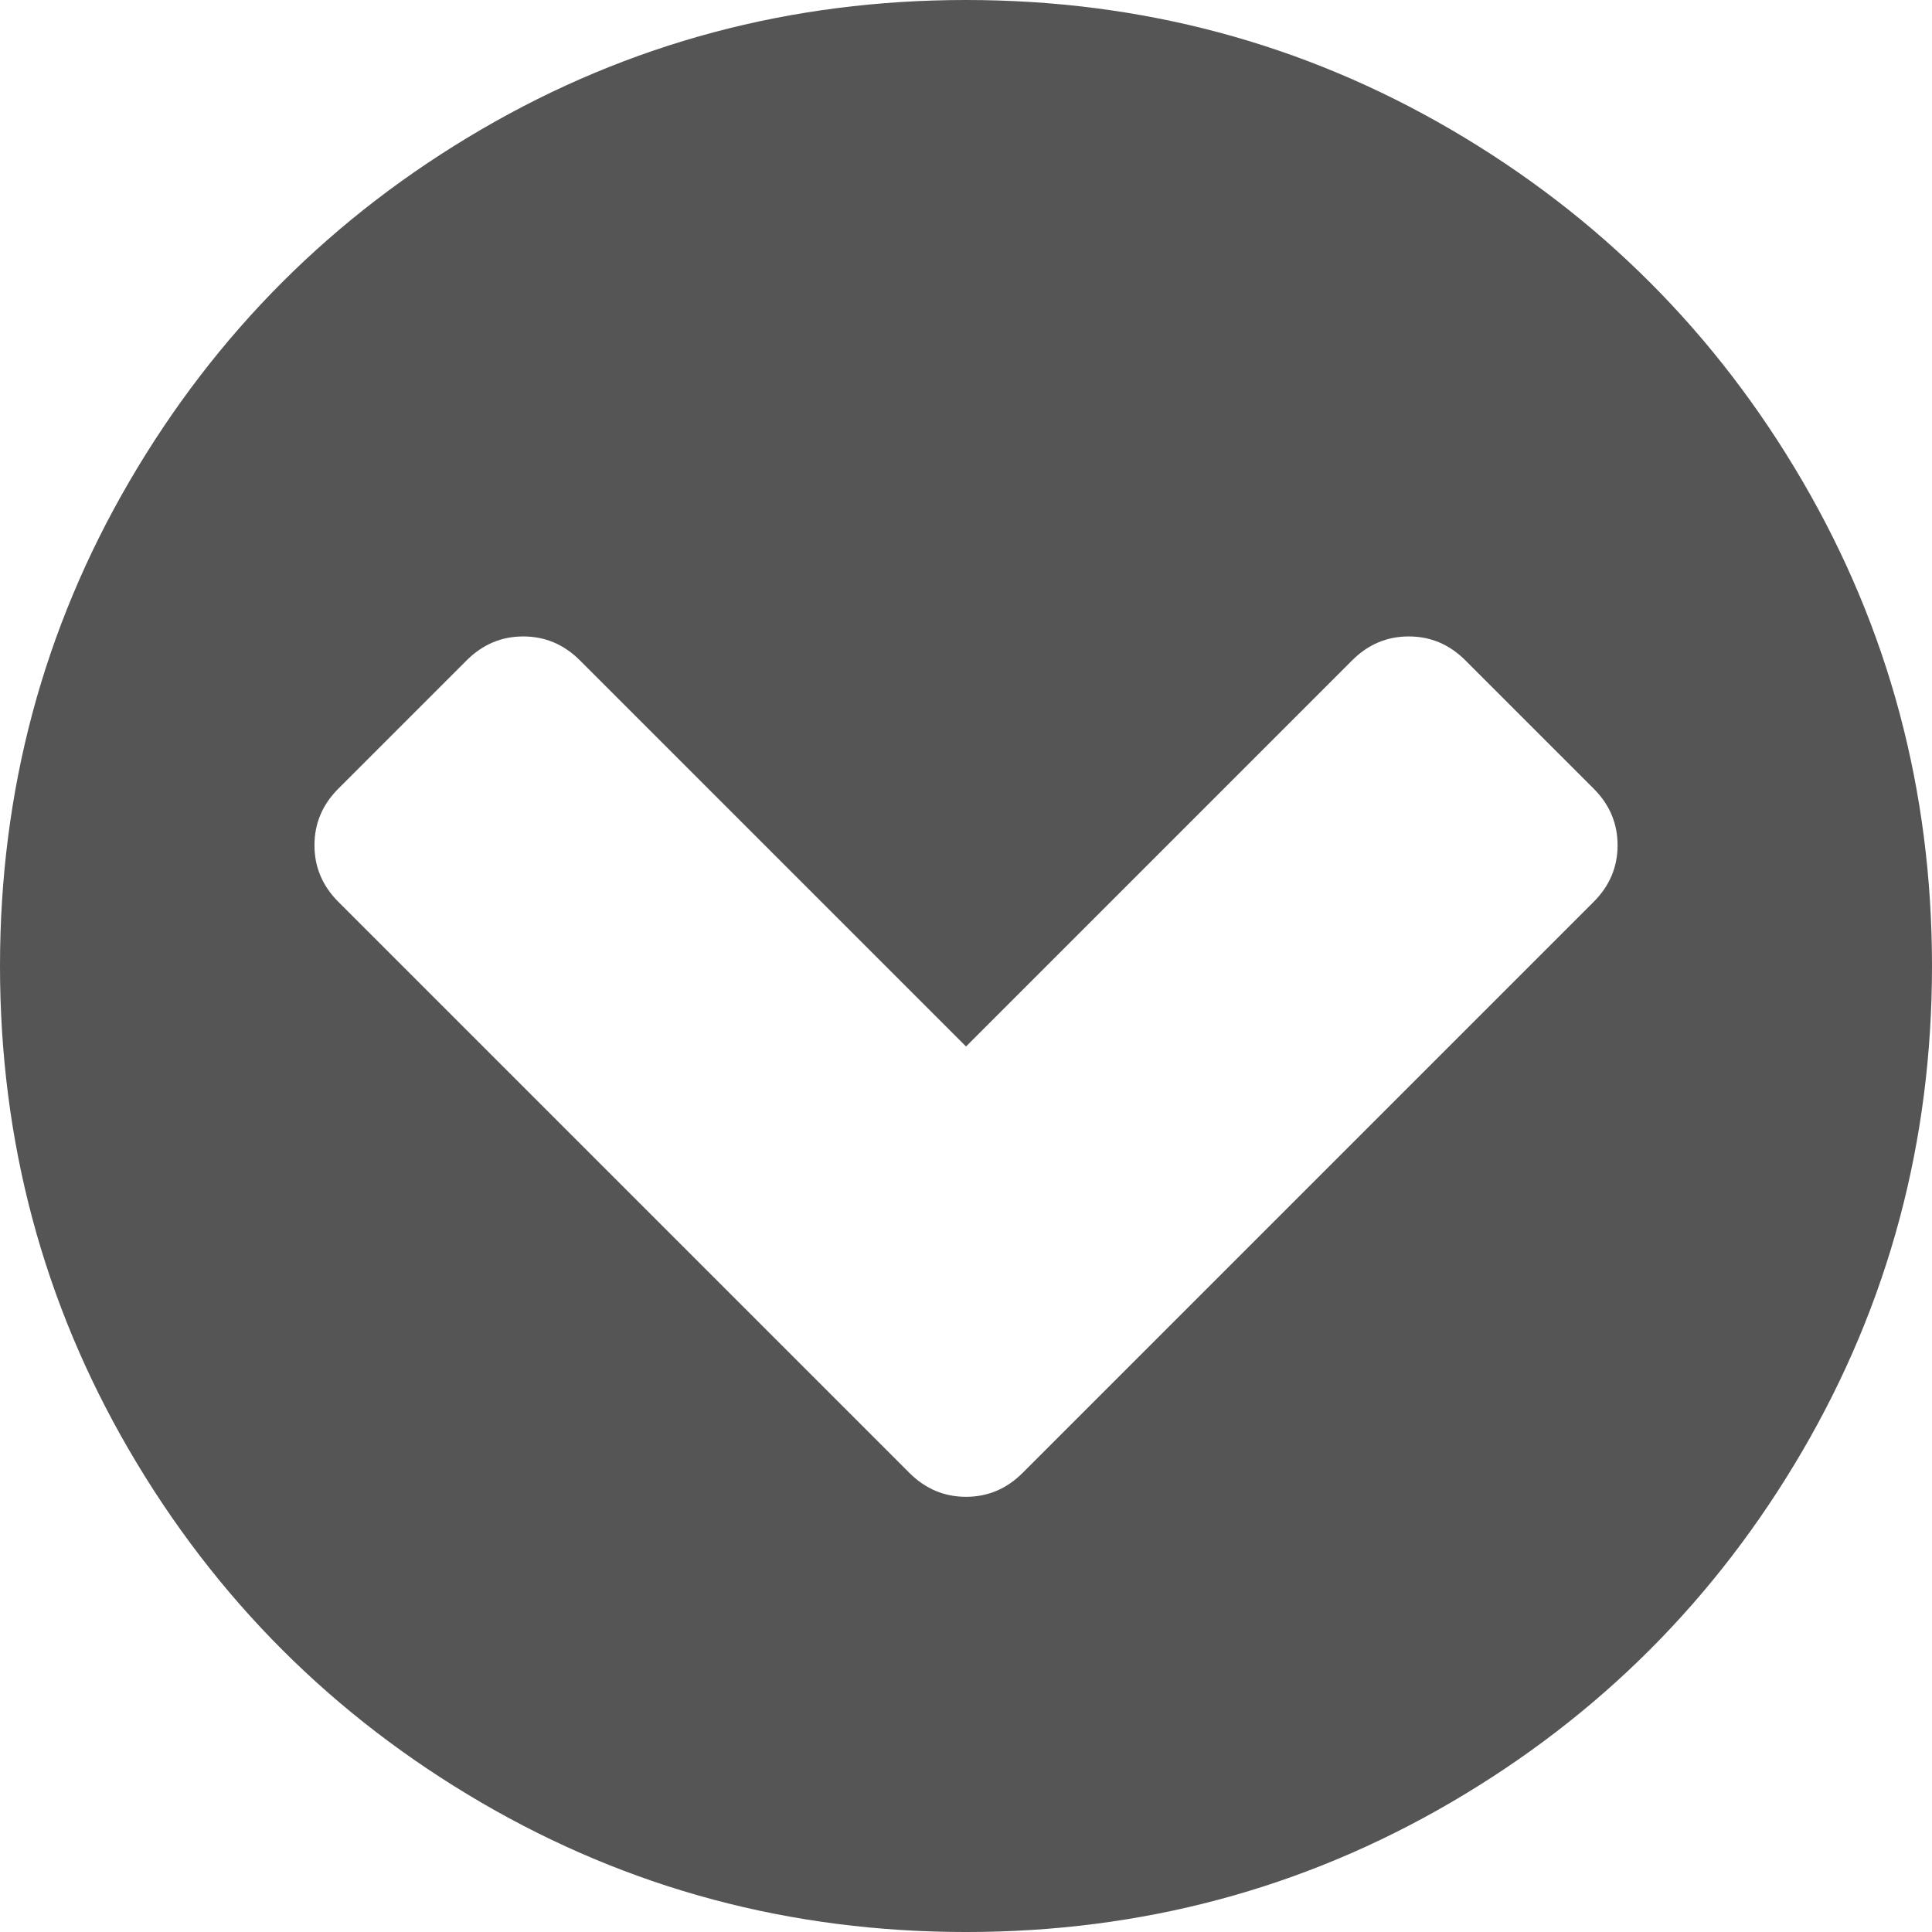 <?xml version="1.0" encoding="iso-8859-1"?>
<!-- Generator: Adobe Illustrator 16.0.0, SVG Export Plug-In . SVG Version: 6.00 Build 0)  -->
<!DOCTYPE svg PUBLIC "-//W3C//DTD SVG 1.1//EN" "http://www.w3.org/Graphics/SVG/1.1/DTD/svg11.dtd">
<svg version="1.1" id="Capa_1" xmlns="http://www.w3.org/2000/svg" xmlns:xlink="http://www.w3.org/1999/xlink" x="0px" y="0px"
	 width="20px" height="20px" viewBox="0 0 438.533 438.533" style="enable-background:new 0 0 438.533 438.533;"
	 xml:space="preserve">
<g>
	<path fill="#555" d="M409.133,109.203c-19.608-33.592-46.205-60.189-79.798-79.796C295.736,9.801,259.058,0,219.273,0
		c-39.781,0-76.47,9.801-110.063,29.407c-33.595,19.604-60.192,46.201-79.8,79.796C9.801,142.8,0,179.489,0,219.267
		c0,39.78,9.804,76.463,29.407,110.062c19.607,33.592,46.204,60.189,79.799,79.798c33.597,19.605,70.283,29.407,110.063,29.407
		s76.47-9.802,110.065-29.407c33.593-19.602,60.189-46.206,79.795-79.798c19.603-33.596,29.403-70.284,29.403-110.062
		C438.533,179.485,428.732,142.795,409.133,109.203z M361.733,204.705L232.119,334.324c-3.614,3.614-7.9,5.428-12.849,5.428
		c-4.948,0-9.229-1.813-12.847-5.428L76.804,204.705c-3.617-3.615-5.426-7.898-5.426-12.845c0-4.949,1.809-9.235,5.426-12.851
		l29.119-29.121c3.621-3.618,7.9-5.426,12.851-5.426c4.948,0,9.231,1.809,12.847,5.426l87.65,87.65l87.65-87.65
		c3.614-3.618,7.898-5.426,12.847-5.426c4.949,0,9.233,1.809,12.847,5.426l29.123,29.121c3.621,3.616,5.428,7.902,5.428,12.851
		C367.164,196.807,365.357,201.09,361.733,204.705z"/>
</g>
<g>
</g>
<g>
</g>
<g>
</g>
<g>
</g>
<g>
</g>
<g>
</g>
<g>
</g>
<g>
</g>
<g>
</g>
<g>
</g>
<g>
</g>
<g>
</g>
<g>
</g>
<g>
</g>
<g>
</g>
</svg>
